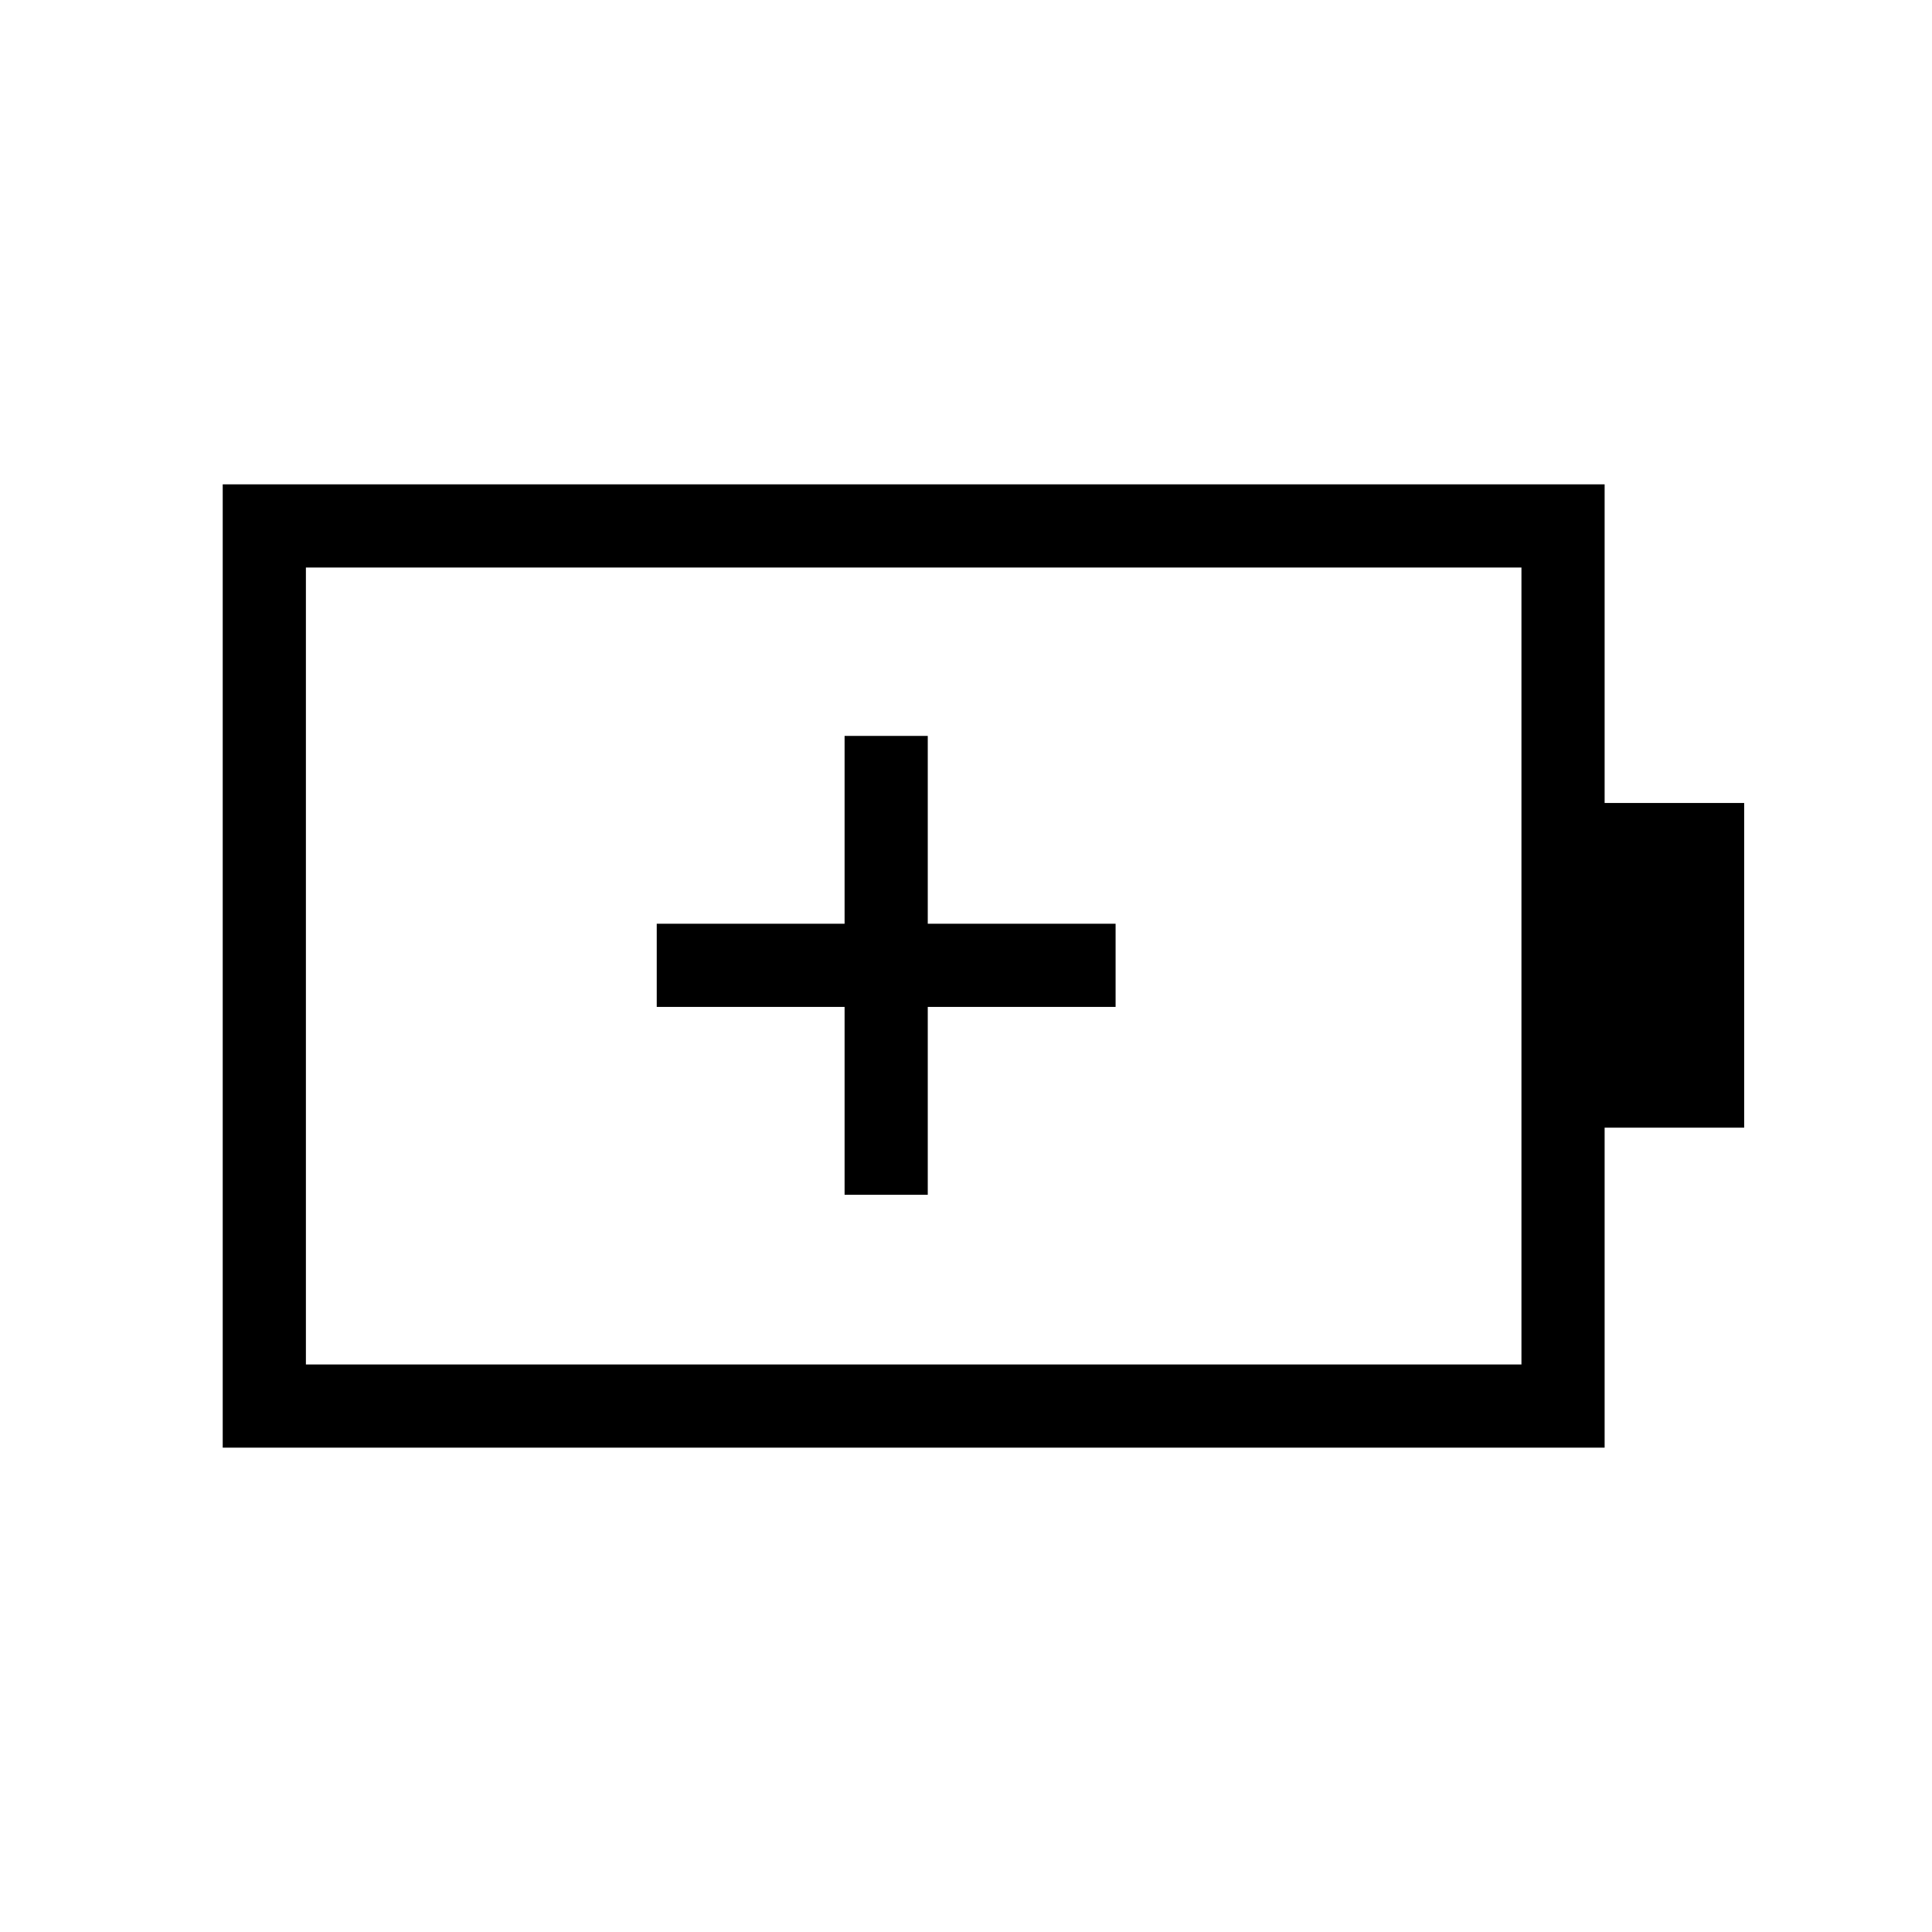 <svg xmlns="http://www.w3.org/2000/svg" height="40" viewBox="0 -960 960 960" width="40"><path d="M419.67-366.33H461v-93.34h93.33V-501H461v-93.33h-41.33V-501h-93.34v41.33h93.34v93.34ZM152-282h604v-396H152v396Zm-41.33 41.33v-478.66h686.66V-561h69.34v161.33h-69.34v159H110.67ZM152-282v-396 396Z"/></svg>